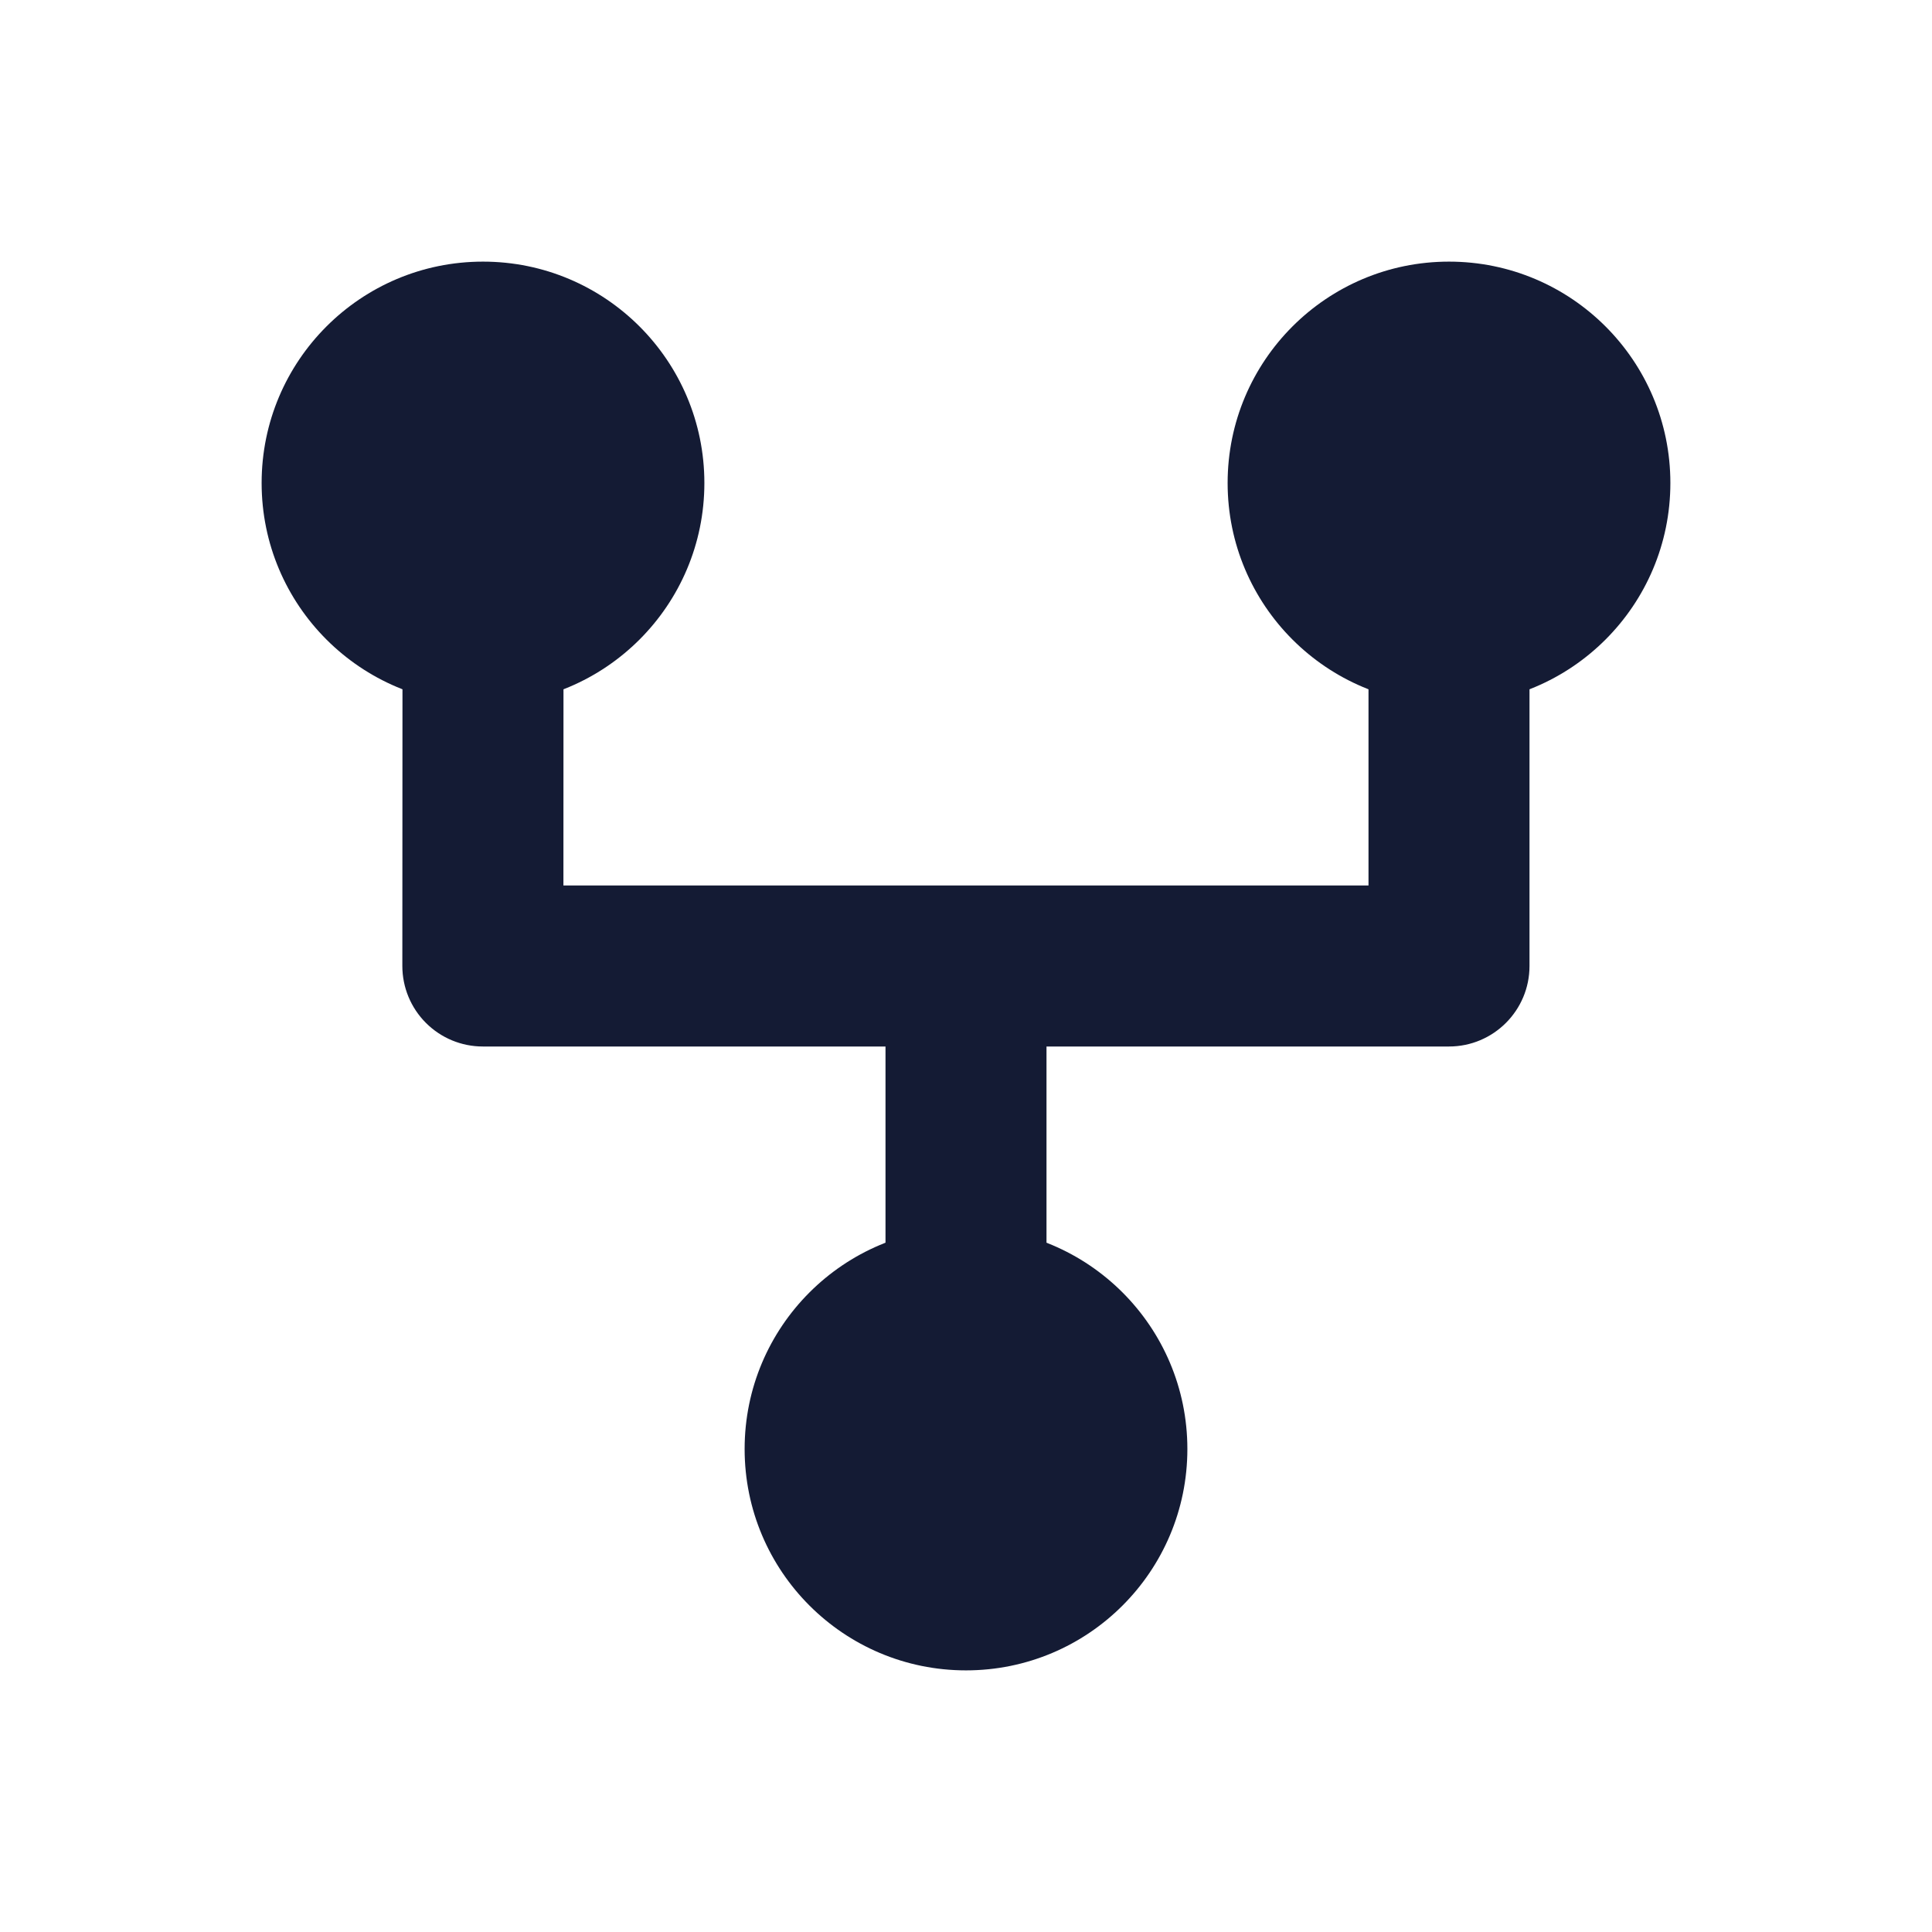 <svg width="24" height="24" viewBox="0 0 24 24" fill="none" xmlns="http://www.w3.org/2000/svg">
<path fill-rule="evenodd" clip-rule="evenodd" d="M4.998 11.999L5 8L7 8L6.999 11H17V8H19V12C19 12.552 18.552 13 18 13H13V16H11V13H5.998C5.733 13 5.479 12.895 5.291 12.707C5.103 12.519 4.998 12.265 4.998 11.999Z" fill="#141B34"/>
<path d="M3.25 6C3.25 4.481 4.481 3.25 6 3.25C7.519 3.25 8.75 4.481 8.75 6C8.75 7.519 7.519 8.75 6 8.75C4.481 8.75 3.25 7.519 3.25 6Z" fill="#141B34"/>
<path d="M9.25 18C9.25 16.481 10.481 15.25 12 15.25C13.519 15.25 14.75 16.481 14.75 18C14.75 19.519 13.519 20.75 12 20.75C10.481 20.75 9.25 19.519 9.25 18Z" fill="#141B34"/>
<path d="M15.25 6C15.25 4.481 16.481 3.25 18 3.25C19.519 3.25 20.75 4.481 20.75 6C20.75 7.519 19.519 8.75 18 8.75C16.481 8.75 15.25 7.519 15.25 6Z" fill="#141B34"/>
</svg>
